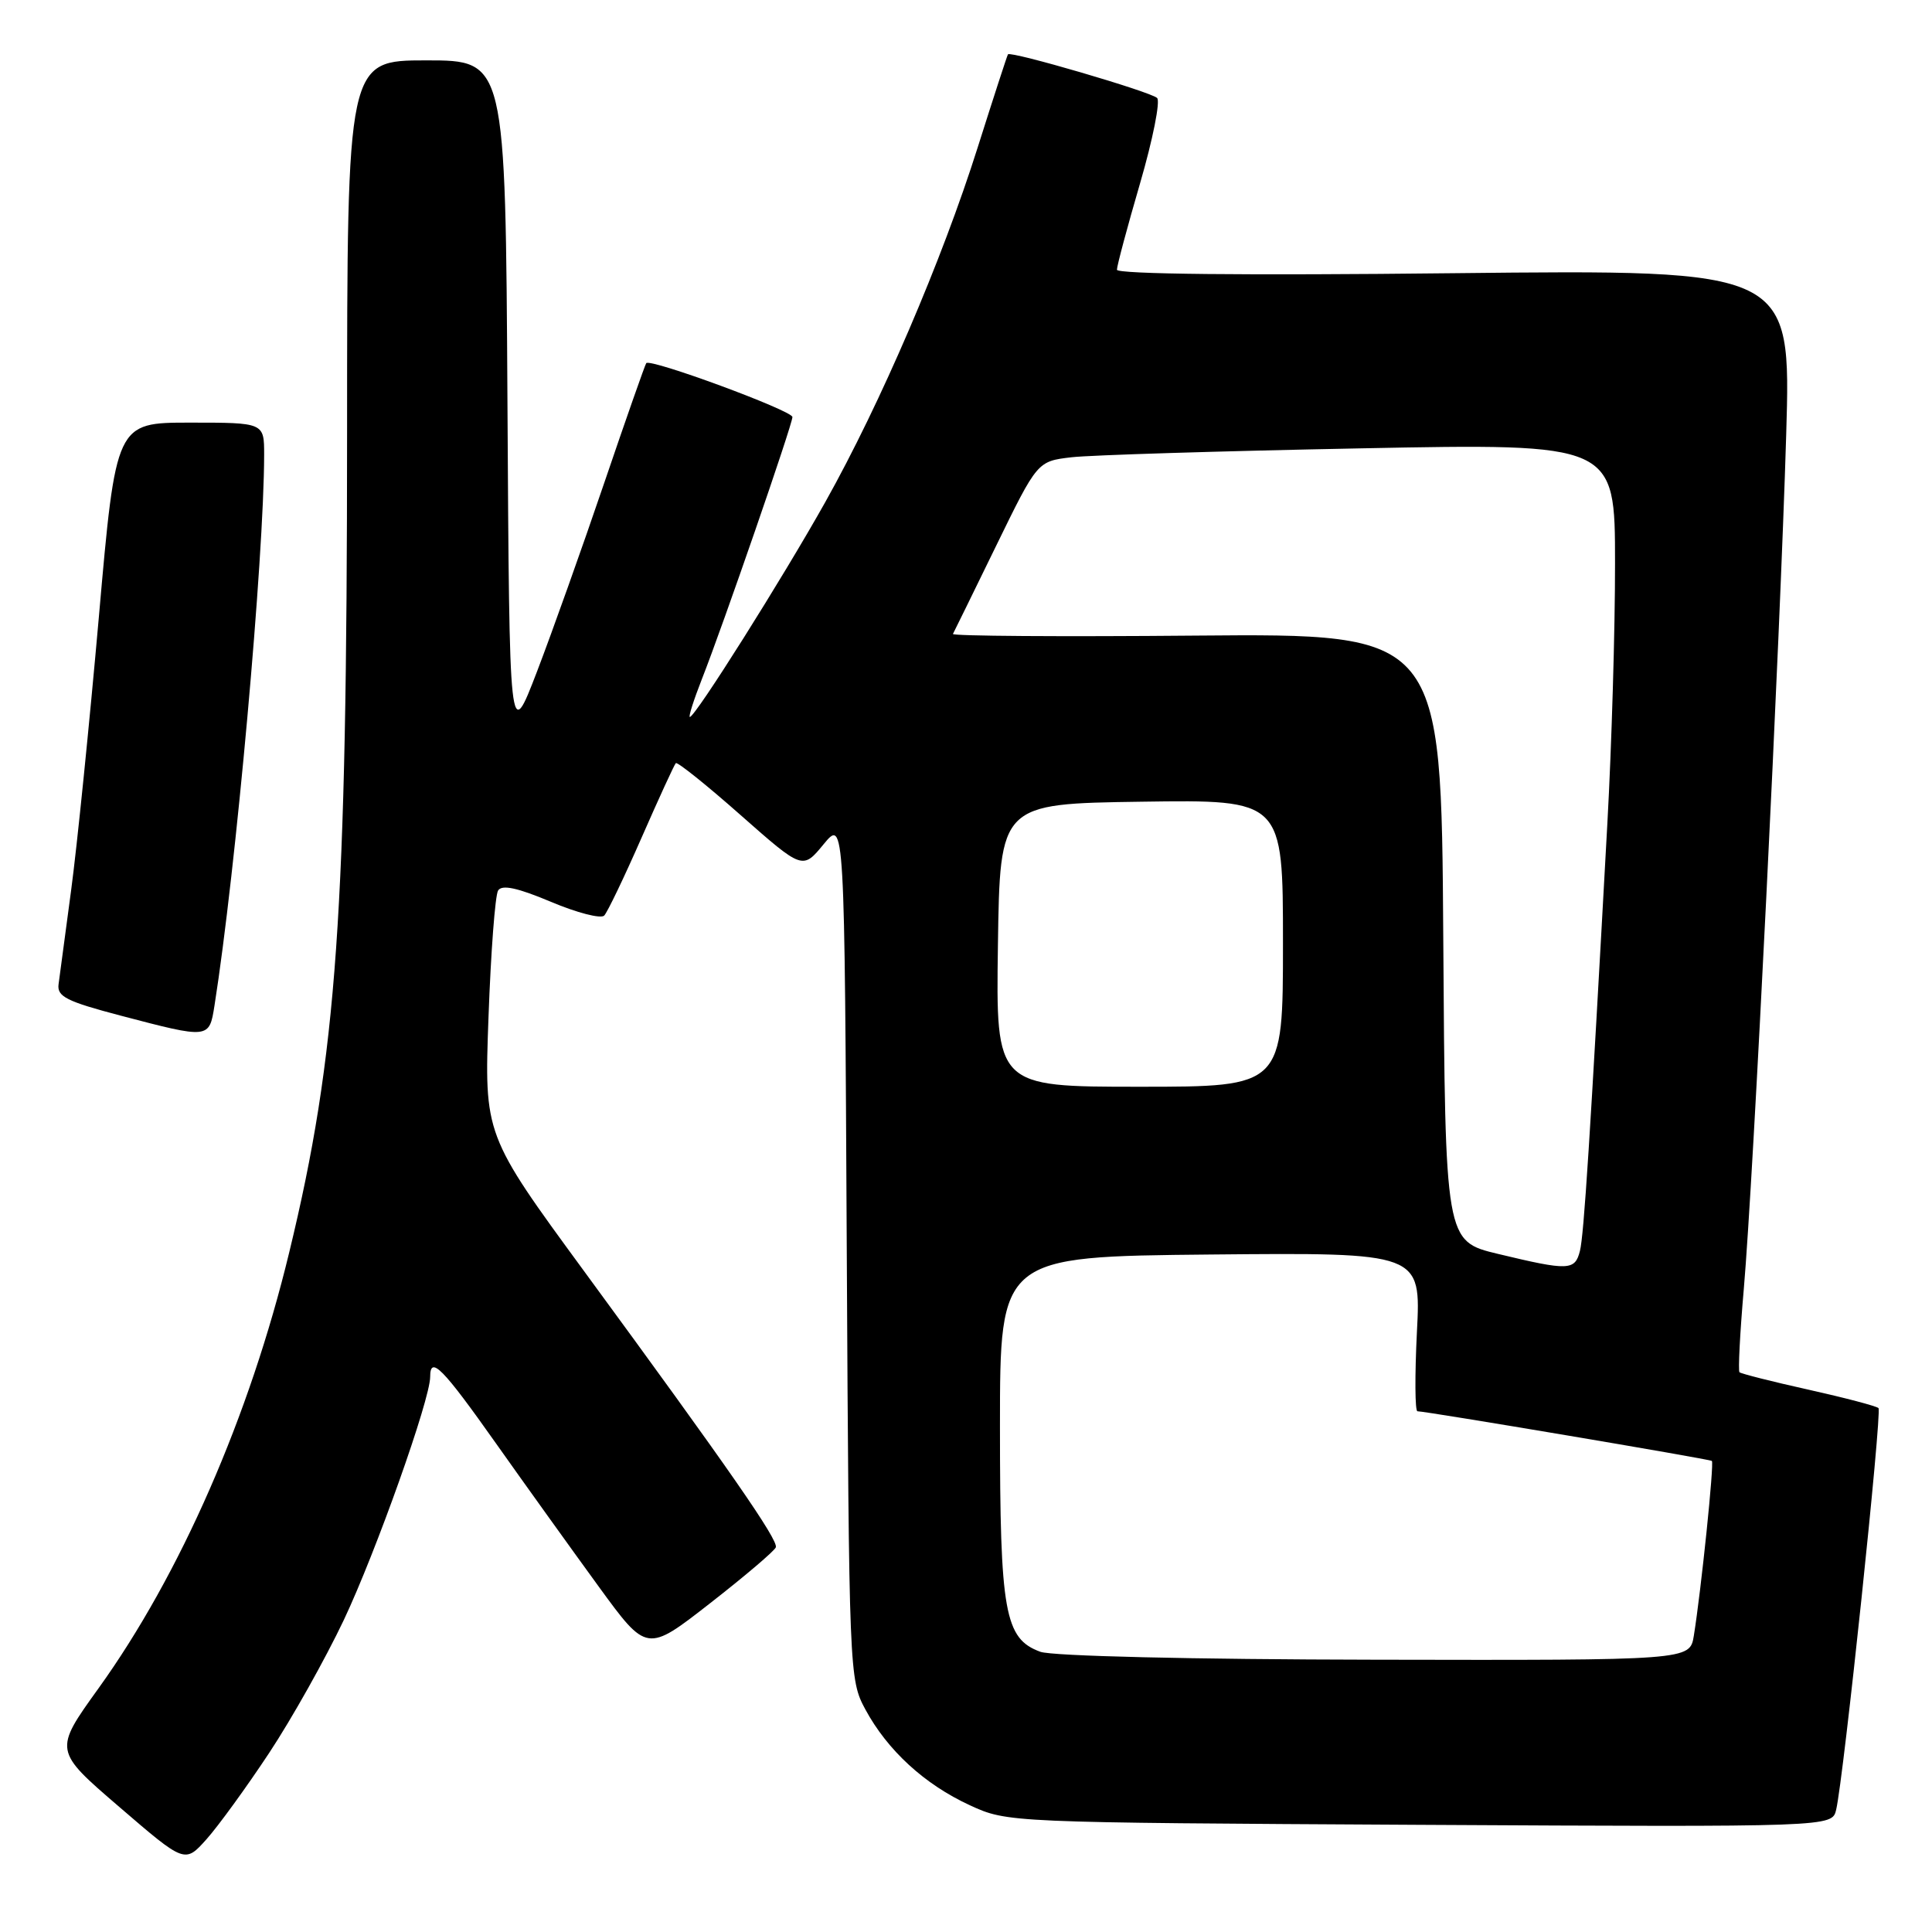 <?xml version="1.0" encoding="UTF-8" standalone="no"?>
<!DOCTYPE svg PUBLIC "-//W3C//DTD SVG 1.1//EN" "http://www.w3.org/Graphics/SVG/1.1/DTD/svg11.dtd" >
<svg xmlns="http://www.w3.org/2000/svg" xmlns:xlink="http://www.w3.org/1999/xlink" version="1.1" viewBox="0 0 256 256">
 <g >
 <path fill="currentColor"
d=" M 35.68 232.25 C 38.68 227.71 43.12 219.79 45.56 214.65 C 49.81 205.66 57.00 185.44 57.00 182.44 C 57.00 179.57 58.62 181.21 65.73 191.27 C 69.71 196.90 75.84 205.43 79.34 210.24 C 85.71 218.98 85.71 218.98 94.10 212.43 C 98.72 208.83 102.64 205.49 102.80 205.03 C 103.15 204.07 96.67 194.73 77.39 168.43 C 64.16 150.37 64.16 150.37 64.73 134.75 C 65.04 126.17 65.61 118.62 66.00 118.00 C 66.50 117.19 68.54 117.62 72.99 119.49 C 76.44 120.95 79.62 121.77 80.06 121.32 C 80.49 120.87 82.72 116.22 85.01 111.00 C 87.30 105.78 89.34 101.33 89.55 101.12 C 89.75 100.92 93.62 104.01 98.13 108.00 C 106.35 115.25 106.35 115.25 109.13 111.87 C 111.91 108.50 111.91 108.50 112.20 165.50 C 112.50 221.74 112.53 222.55 114.66 226.50 C 117.60 231.94 122.51 236.44 128.50 239.20 C 133.50 241.50 133.53 241.50 188.13 241.80 C 242.76 242.09 242.76 242.09 243.30 239.80 C 244.28 235.69 249.40 187.07 248.91 186.58 C 248.65 186.32 244.48 185.22 239.64 184.14 C 234.81 183.07 230.69 182.02 230.49 181.83 C 230.30 181.63 230.55 176.68 231.06 170.83 C 232.32 156.37 235.88 84.56 236.68 57.61 C 237.33 35.72 237.33 35.72 192.66 36.20 C 164.91 36.51 148.00 36.33 148.00 35.74 C 148.00 35.22 149.38 30.06 151.07 24.27 C 152.76 18.47 153.77 13.39 153.32 12.98 C 152.41 12.14 133.89 6.72 133.56 7.20 C 133.45 7.36 131.65 12.90 129.56 19.50 C 124.83 34.48 116.69 53.44 109.37 66.50 C 103.71 76.60 92.12 95.00 91.41 95.00 C 91.20 95.00 91.92 92.75 93.00 89.99 C 95.77 82.97 105.00 56.25 105.00 55.26 C 105.00 54.41 86.15 47.45 85.63 48.12 C 85.47 48.33 82.96 55.47 80.06 64.00 C 77.16 72.53 73.15 83.78 71.15 89.00 C 67.50 98.50 67.50 98.50 67.24 53.25 C 66.98 8.00 66.98 8.00 56.49 8.00 C 46.00 8.00 46.00 8.00 45.99 57.25 C 45.98 121.07 44.66 139.79 38.32 165.96 C 33.07 187.67 23.89 208.65 13.04 223.73 C 7.12 231.96 7.12 231.96 15.81 239.43 C 24.50 246.91 24.50 246.91 27.37 243.70 C 28.94 241.94 32.68 236.79 35.68 232.25 Z  M 28.42 133.25 C 31.25 115.35 34.99 73.86 35.00 60.25 C 35.00 56.00 35.00 56.00 25.18 56.00 C 15.36 56.00 15.36 56.00 13.10 81.75 C 11.85 95.91 10.20 112.22 9.42 118.00 C 8.65 123.78 7.90 129.37 7.76 130.42 C 7.54 132.05 8.82 132.69 16.00 134.58 C 27.73 137.66 27.72 137.66 28.42 133.25 Z  M 137.85 218.87 C 133.12 217.14 132.50 213.67 132.50 189.00 C 132.50 166.50 132.50 166.50 160.39 166.23 C 188.29 165.97 188.29 165.97 187.75 176.48 C 187.46 182.27 187.49 187.00 187.82 187.00 C 188.96 187.00 226.50 193.33 226.83 193.58 C 227.16 193.82 225.41 210.74 224.44 216.75 C 223.91 220.00 223.91 220.00 182.20 219.92 C 157.94 219.88 139.39 219.44 137.85 218.87 Z  M 198.50 166.15 C 191.50 164.47 191.50 164.47 191.24 124.21 C 190.98 83.95 190.98 83.95 158.49 84.22 C 140.62 84.38 126.12 84.28 126.27 84.00 C 126.42 83.72 129.00 78.47 132.00 72.31 C 137.46 61.12 137.46 61.12 141.98 60.59 C 144.47 60.30 161.69 59.77 180.25 59.41 C 214.00 58.75 214.00 58.75 214.00 74.63 C 214.01 83.36 213.55 98.83 212.99 109.00 C 210.68 151.13 209.88 163.62 209.35 165.75 C 208.69 168.37 207.86 168.40 198.50 166.15 Z  M 132.23 125.25 C 132.50 106.50 132.50 106.50 151.25 106.23 C 170.00 105.96 170.00 105.96 170.00 124.98 C 170.00 144.00 170.00 144.00 150.98 144.00 C 131.96 144.00 131.96 144.00 132.23 125.25 Z "/>
</g>
</svg>
